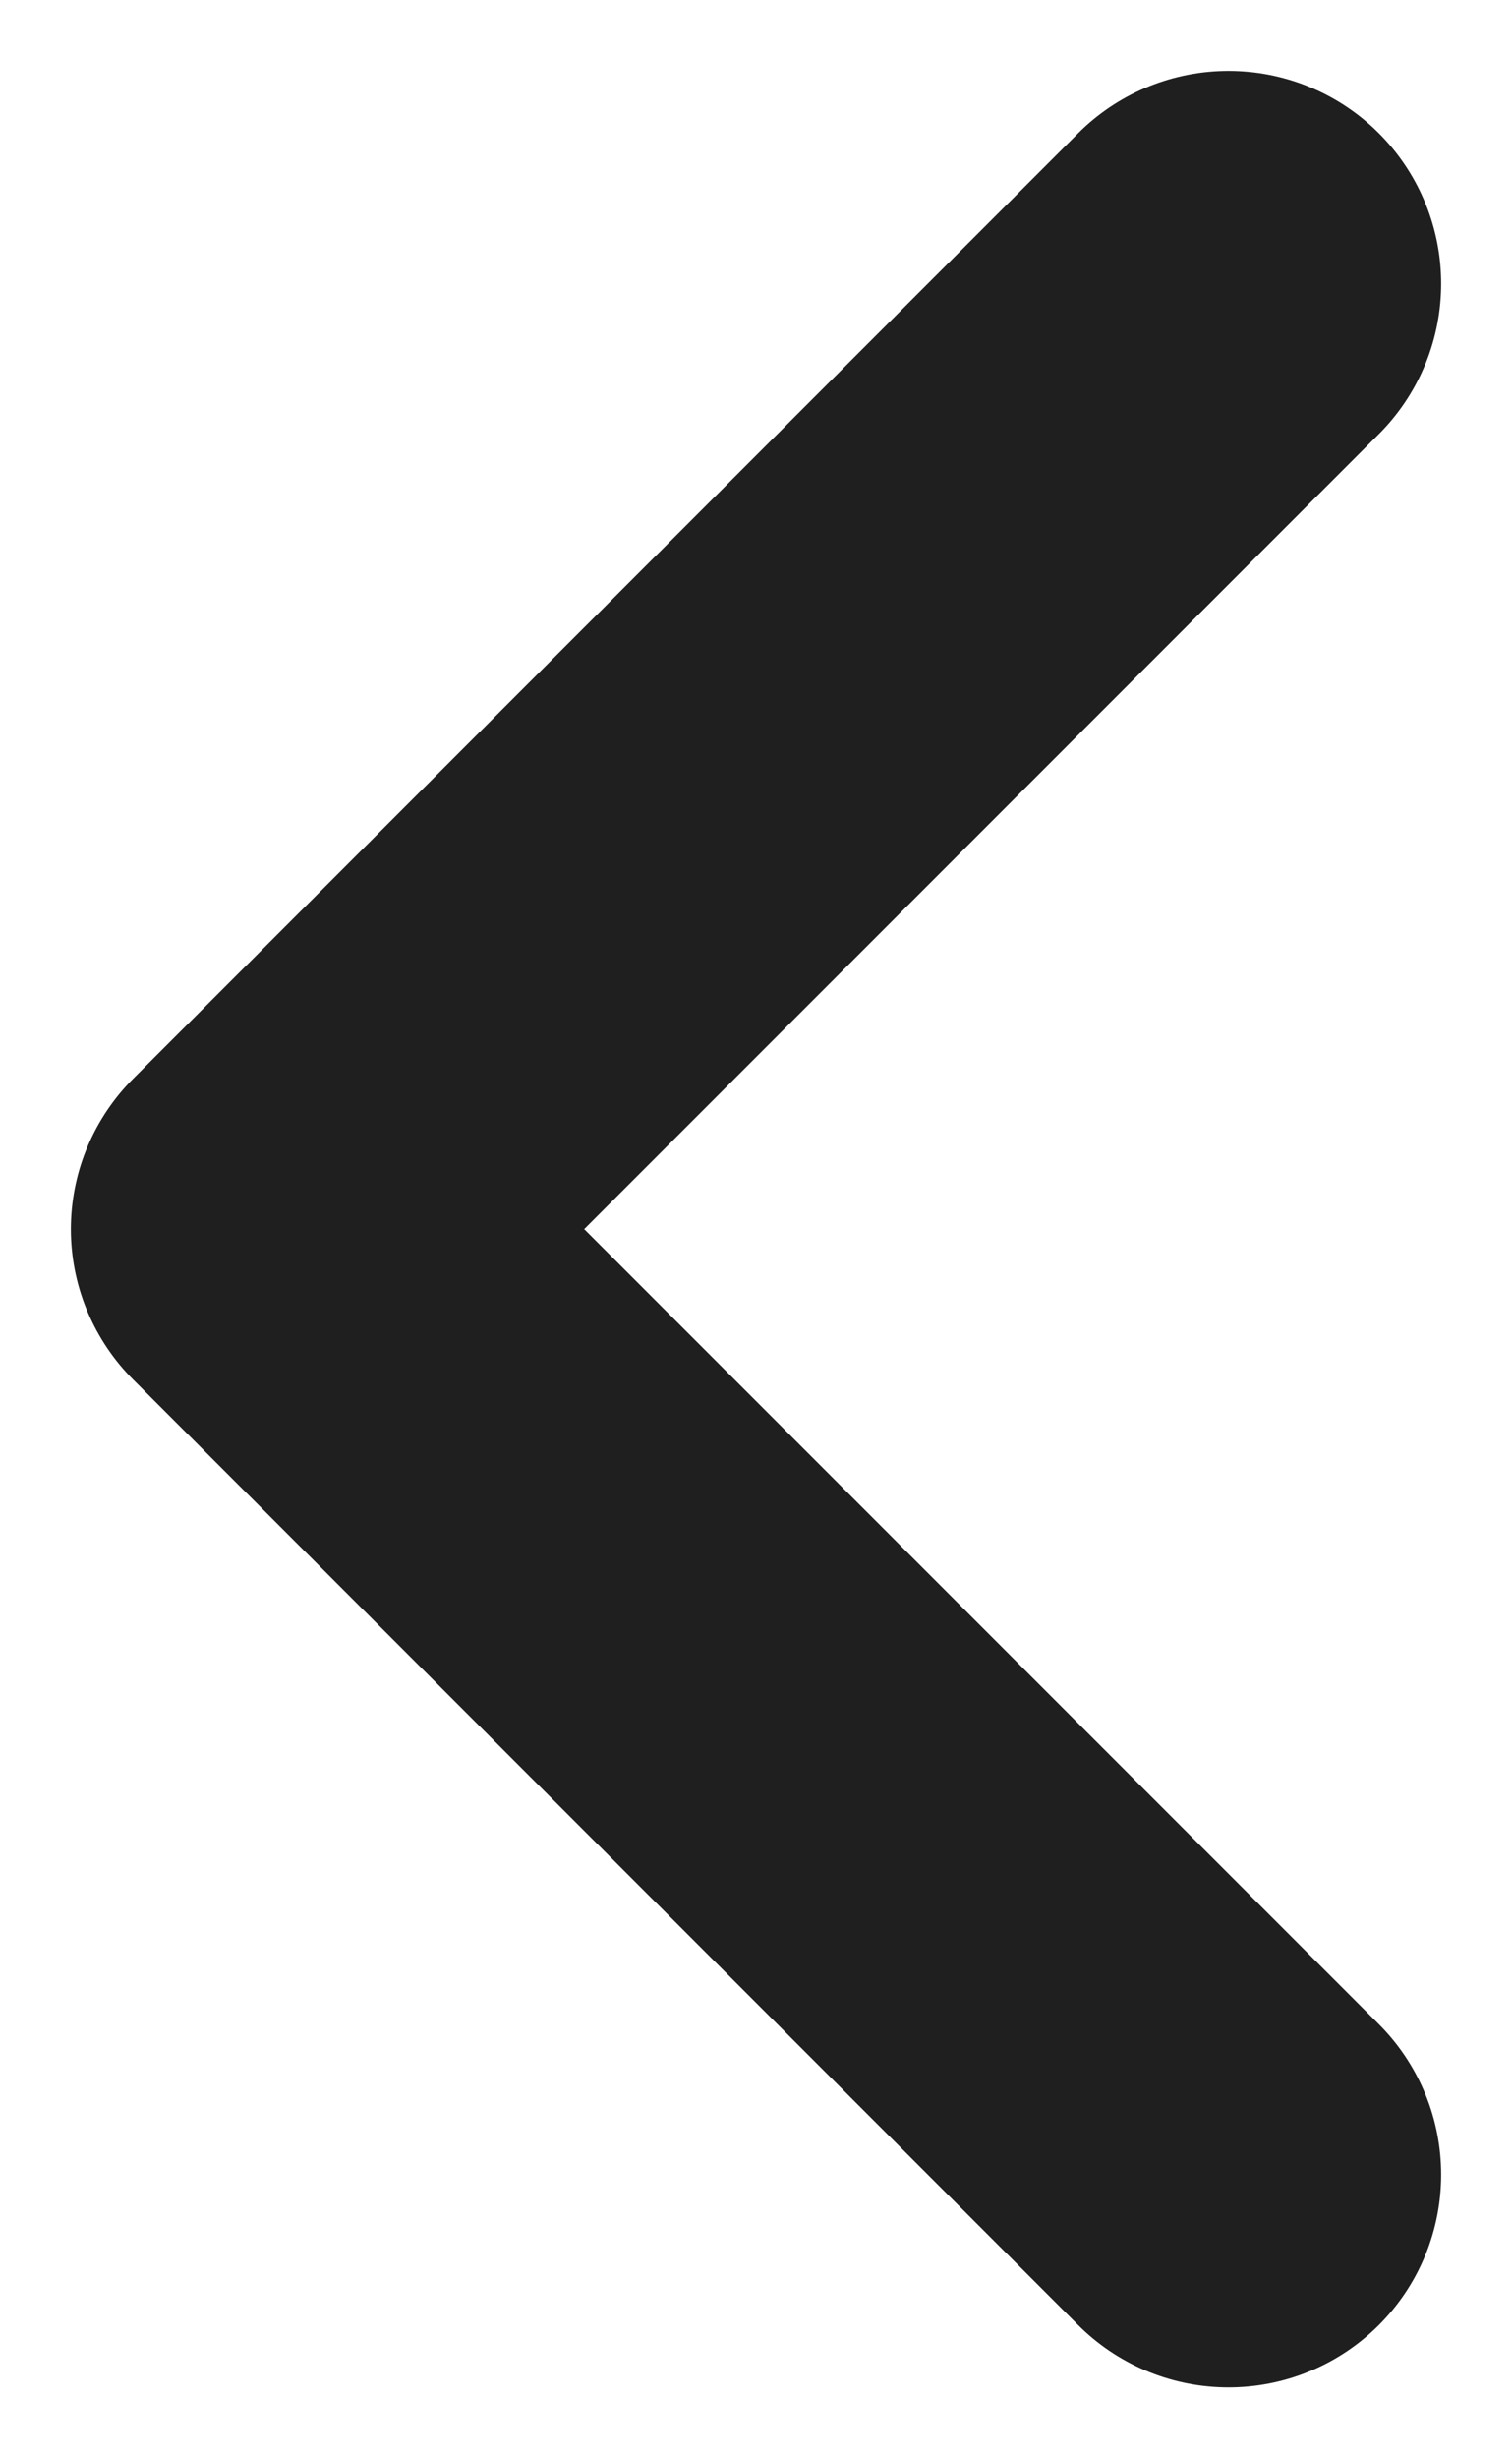 <svg width="16" height="26" viewBox="0 0 16 26" fill="none" xmlns="http://www.w3.org/2000/svg">
<path d="M13 23L3 13L13 3" stroke="#1F1F1F" stroke-width="4.5" stroke-linecap="round" stroke-linejoin="round"/>
</svg>

